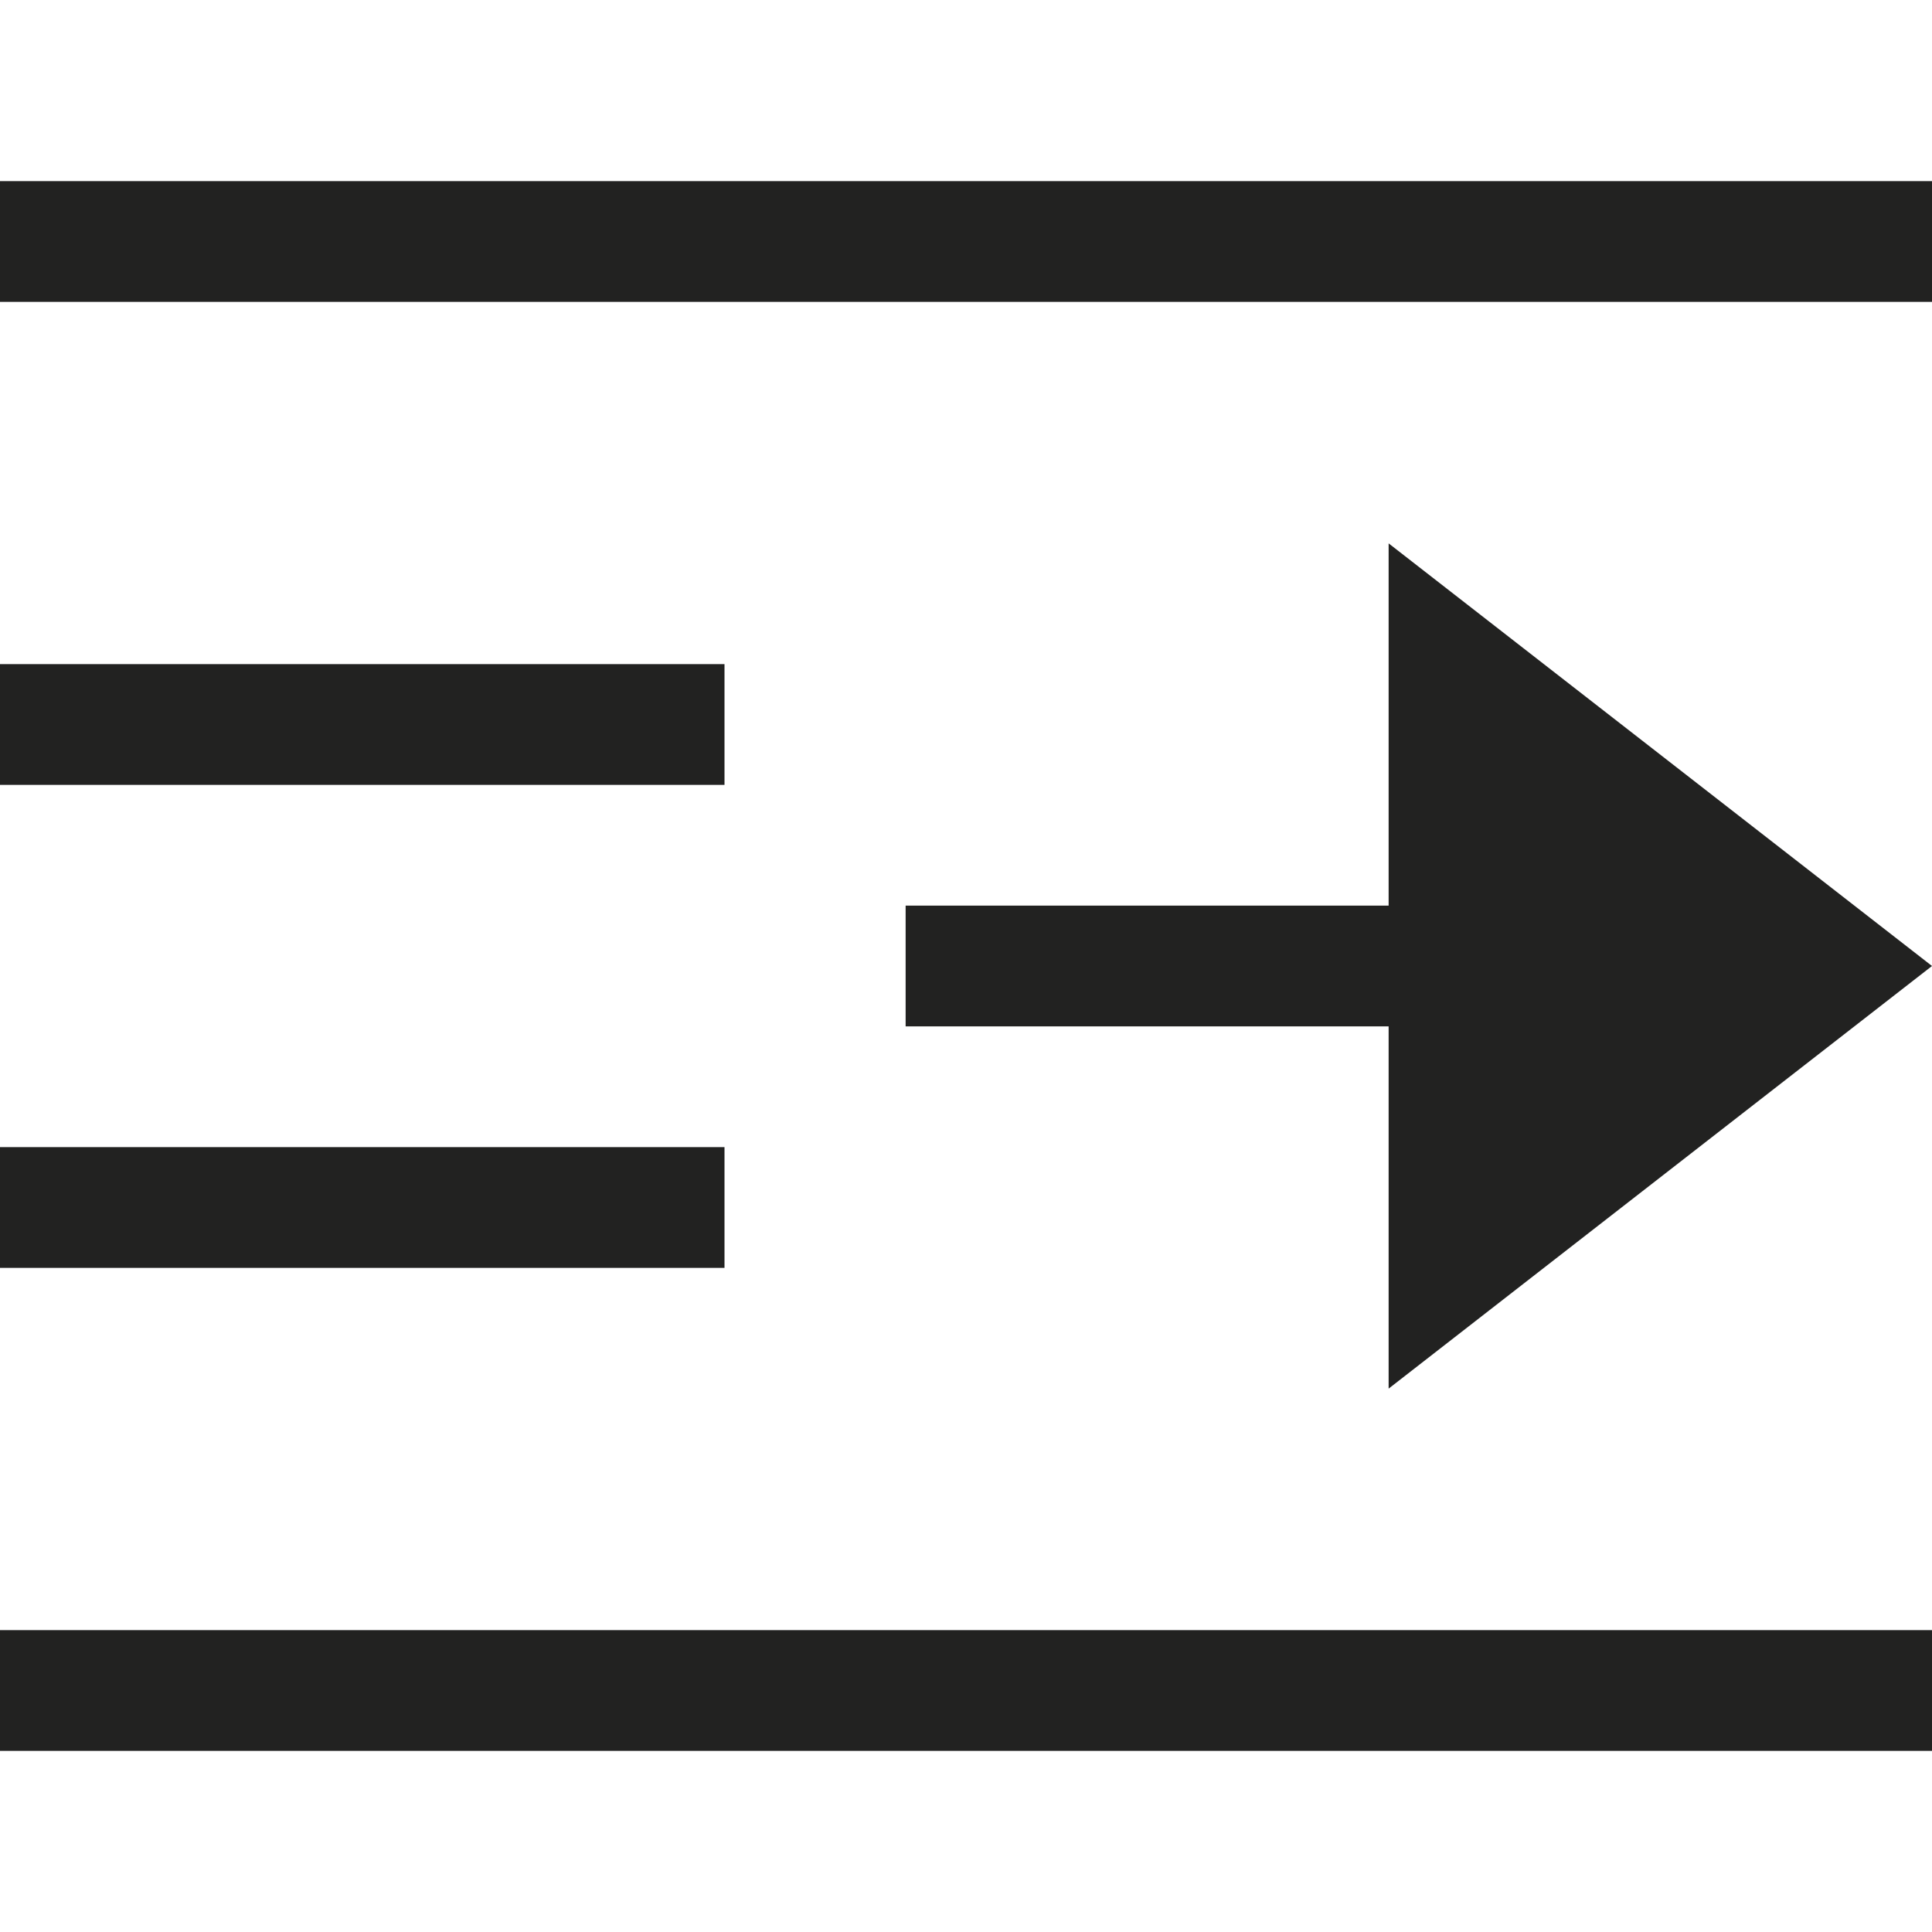 <?xml version="1.0" encoding="utf-8"?>
<!-- Generator: Adobe Illustrator 19.2.1, SVG Export Plug-In . SVG Version: 6.00 Build 0)  -->
<!DOCTYPE svg PUBLIC "-//W3C//DTD SVG 1.1//EN" "http://www.w3.org/Graphics/SVG/1.1/DTD/svg11.dtd">
<svg version="1.1" id="Layer_1" xmlns="http://www.w3.org/2000/svg" xmlns:xlink="http://www.w3.org/1999/xlink" x="0px" y="0px"
	 width="32px" height="32px" viewBox="0 0 32 32" enable-background="new 0 0 32 32" xml:space="preserve">
<rect y="3" fill="#222221" width="32" height="2"/>
<rect y="27" fill="#222221" width="32" height="2"/>
<rect y="19" fill="#222221" width="12" height="2"/>
<rect y="11" fill="#222221" width="12" height="2"/>
<polygon fill="#222221" points="23,15 15,15 15,17 23,17 23,23 32,16 23,9 "/>
</svg>
